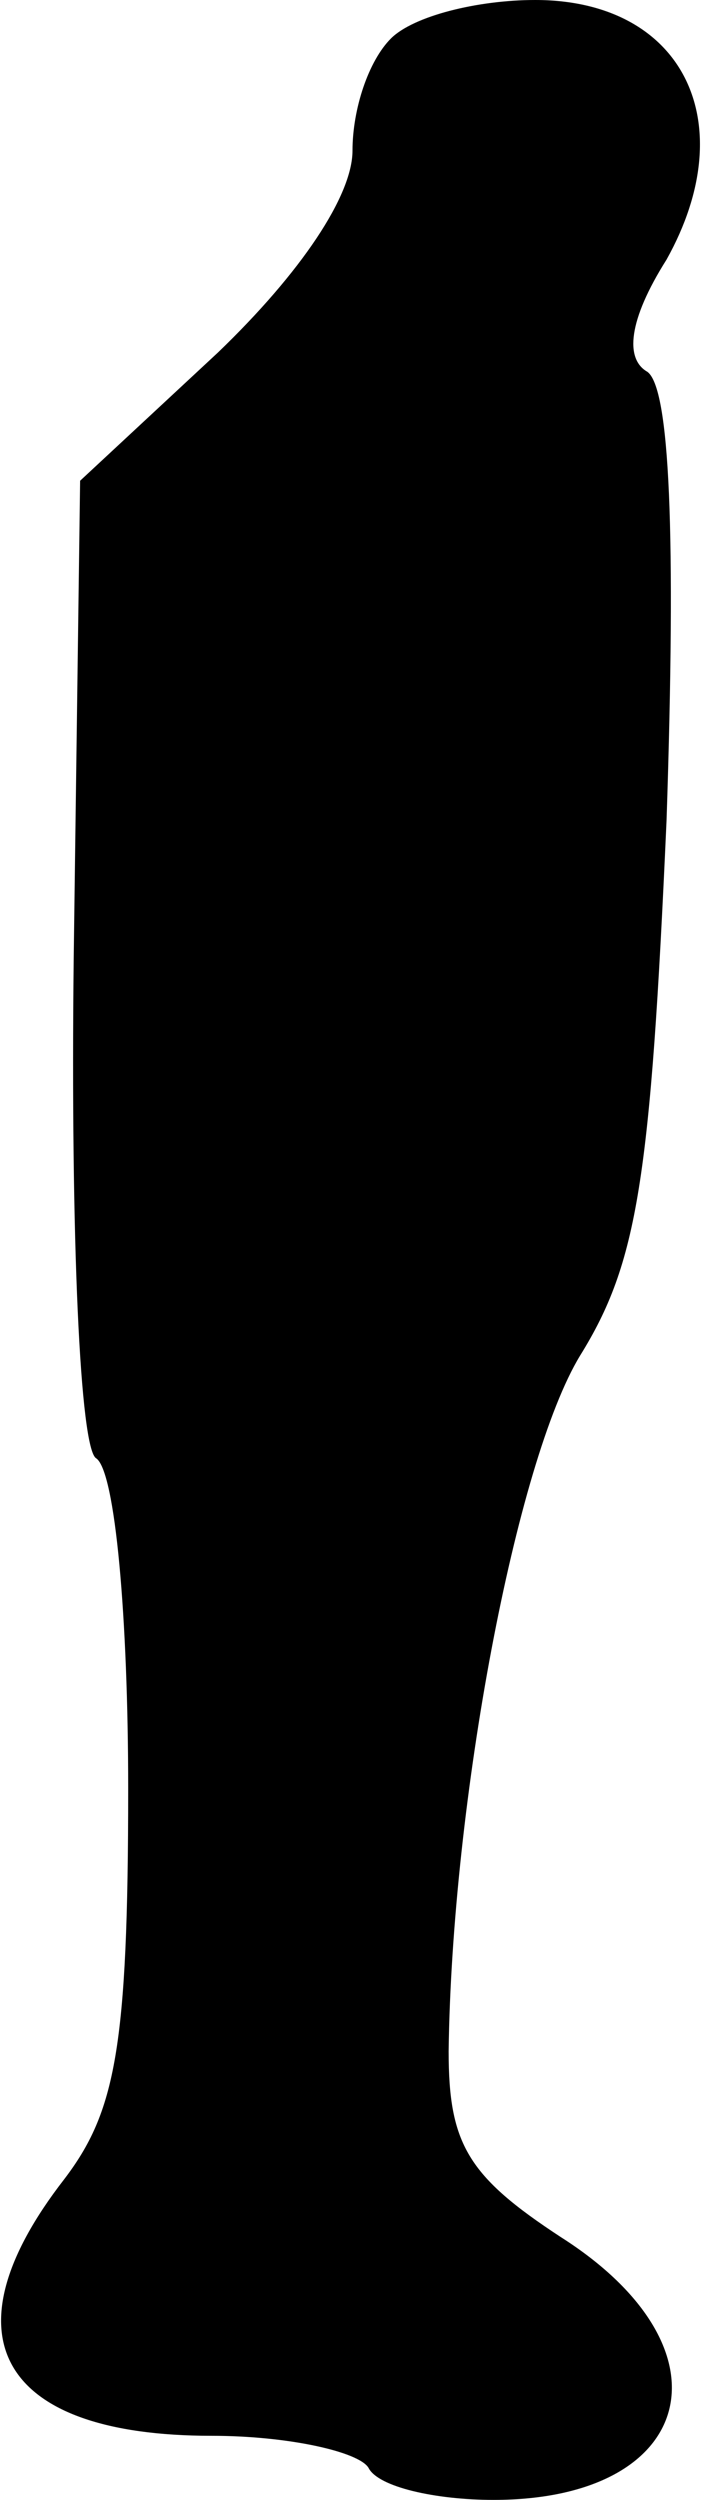 <?xml version="1.0" standalone="no"?>
<!DOCTYPE svg PUBLIC "-//W3C//DTD SVG 20010904//EN"
 "http://www.w3.org/TR/2001/REC-SVG-20010904/DTD/svg10.dtd">
<svg version="1.0" xmlns="http://www.w3.org/2000/svg"
 width="22pt" height="78pt" viewBox="0 0 22 78"
 preserveAspectRatio="xMidYMid meet">
<g transform="translate(0,78) scale(0.1,-0.1)"
fill="#000000" stroke="none">
<path fill="#000000" stroke="none" d="M122 768 c-7 -7 -12 -22 -12 -35 0 -14
-16 -38 -42 -63 l-43 -40 -2 -149 c-1 -88 2 -153 7 -156 6 -4 10 -50 10 -103
0 -81 -4 -101 -20 -122 -38 -49 -20 -80 46 -80 24 0 46 -5 49 -10 3 -6 21 -10
39 -10 63 0 76 47 21 82 -29 19 -35 29 -35 58 1 78 21 184 41 217 18 29 22 55
27 167 3 90 1 135 -6 140 -7 4 -6 16 6 35 24 43 5 81 -41 81 -18 0 -38 -5 -45
-12z"/>
</g>
</svg>
